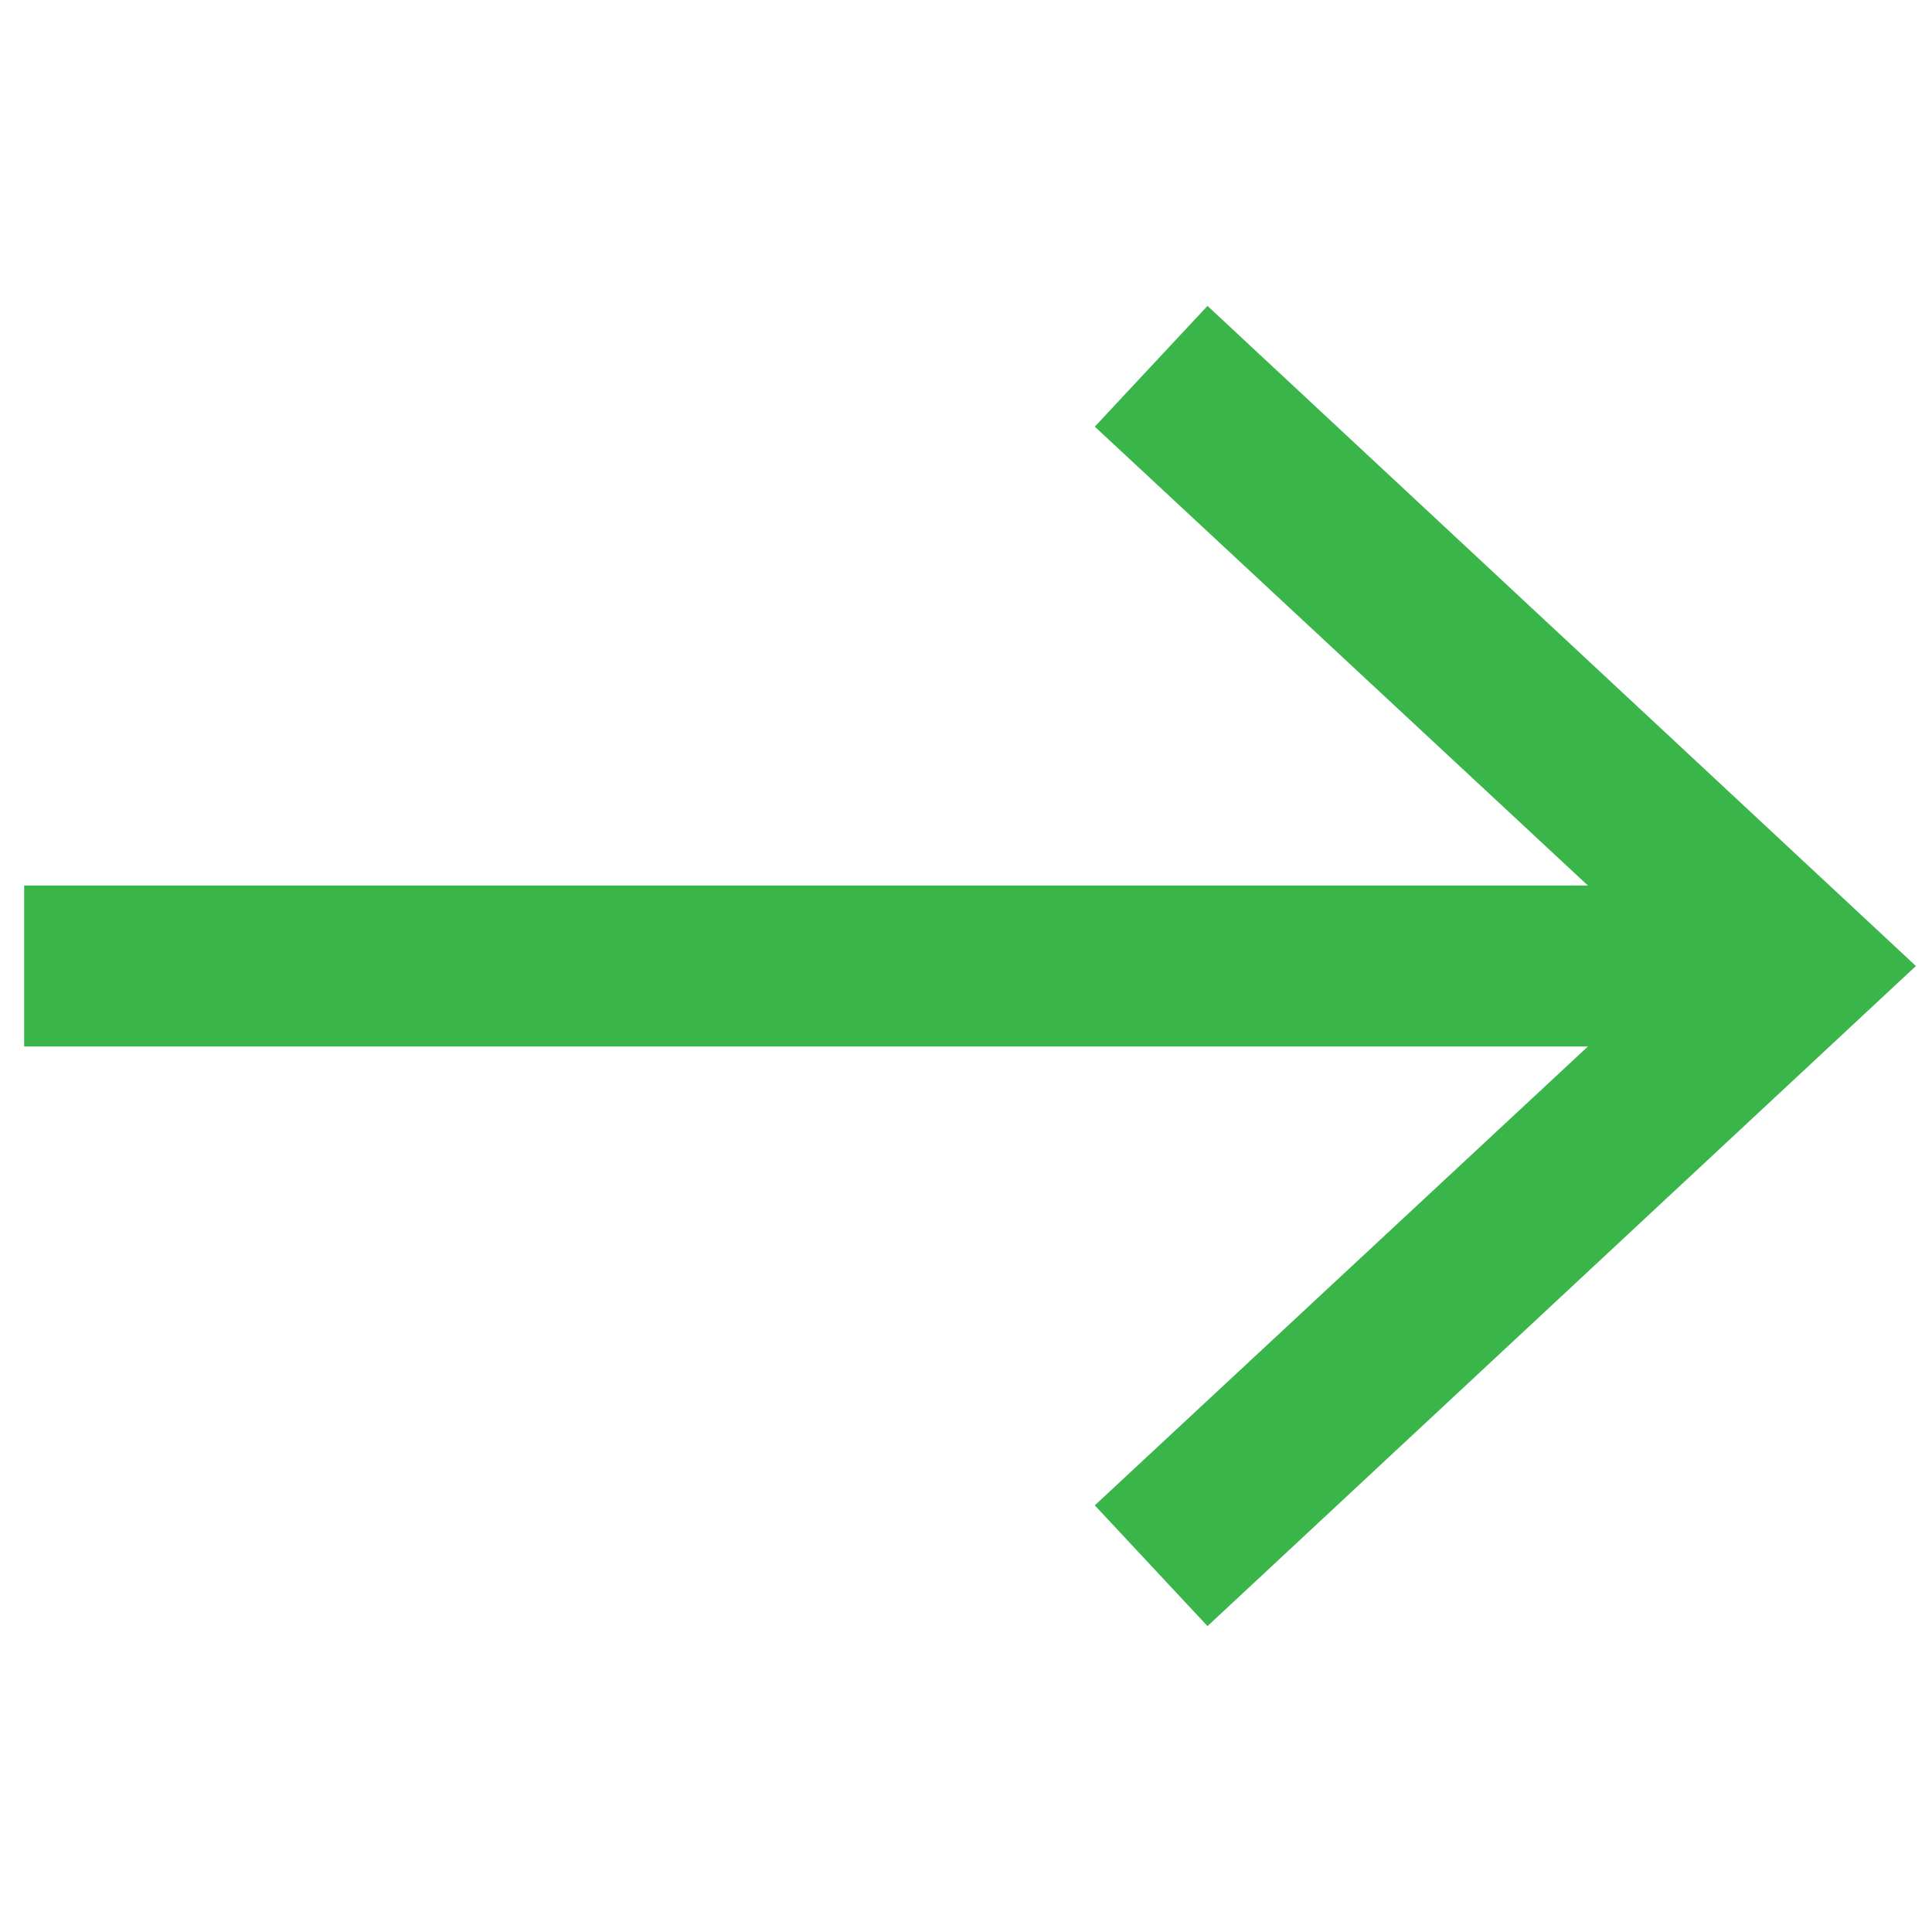 <?xml version="1.0" encoding="utf-8"?>
<!-- Generator: Adobe Illustrator 21.1.0, SVG Export Plug-In . SVG Version: 6.00 Build 0)  -->
<svg version="1.1" id="Layer_1" xmlns="http://www.w3.org/2000/svg" xmlns:xlink="http://www.w3.org/1999/xlink" x="0px" y="0px"
	 viewBox="0 0 24 24" style="enable-background:new 0 0 24 24;" xml:space="preserve">
<style type="text/css">
	.st0{fill:none;stroke:#39B54A;stroke-width:2;stroke-miterlimit:10;}
	.st1{fill:#39B54A;}
</style>
<g>
	<g>
		<line class="st0" x1="0.3" y1="12" x2="21.6" y2="12"/>
		<g>
			<polygon class="st1" points="15,20.2 13.6,18.7 20.8,12 13.6,5.3 15,3.8 23.8,12 			"/>
		</g>
	</g>
</g>
</svg>
